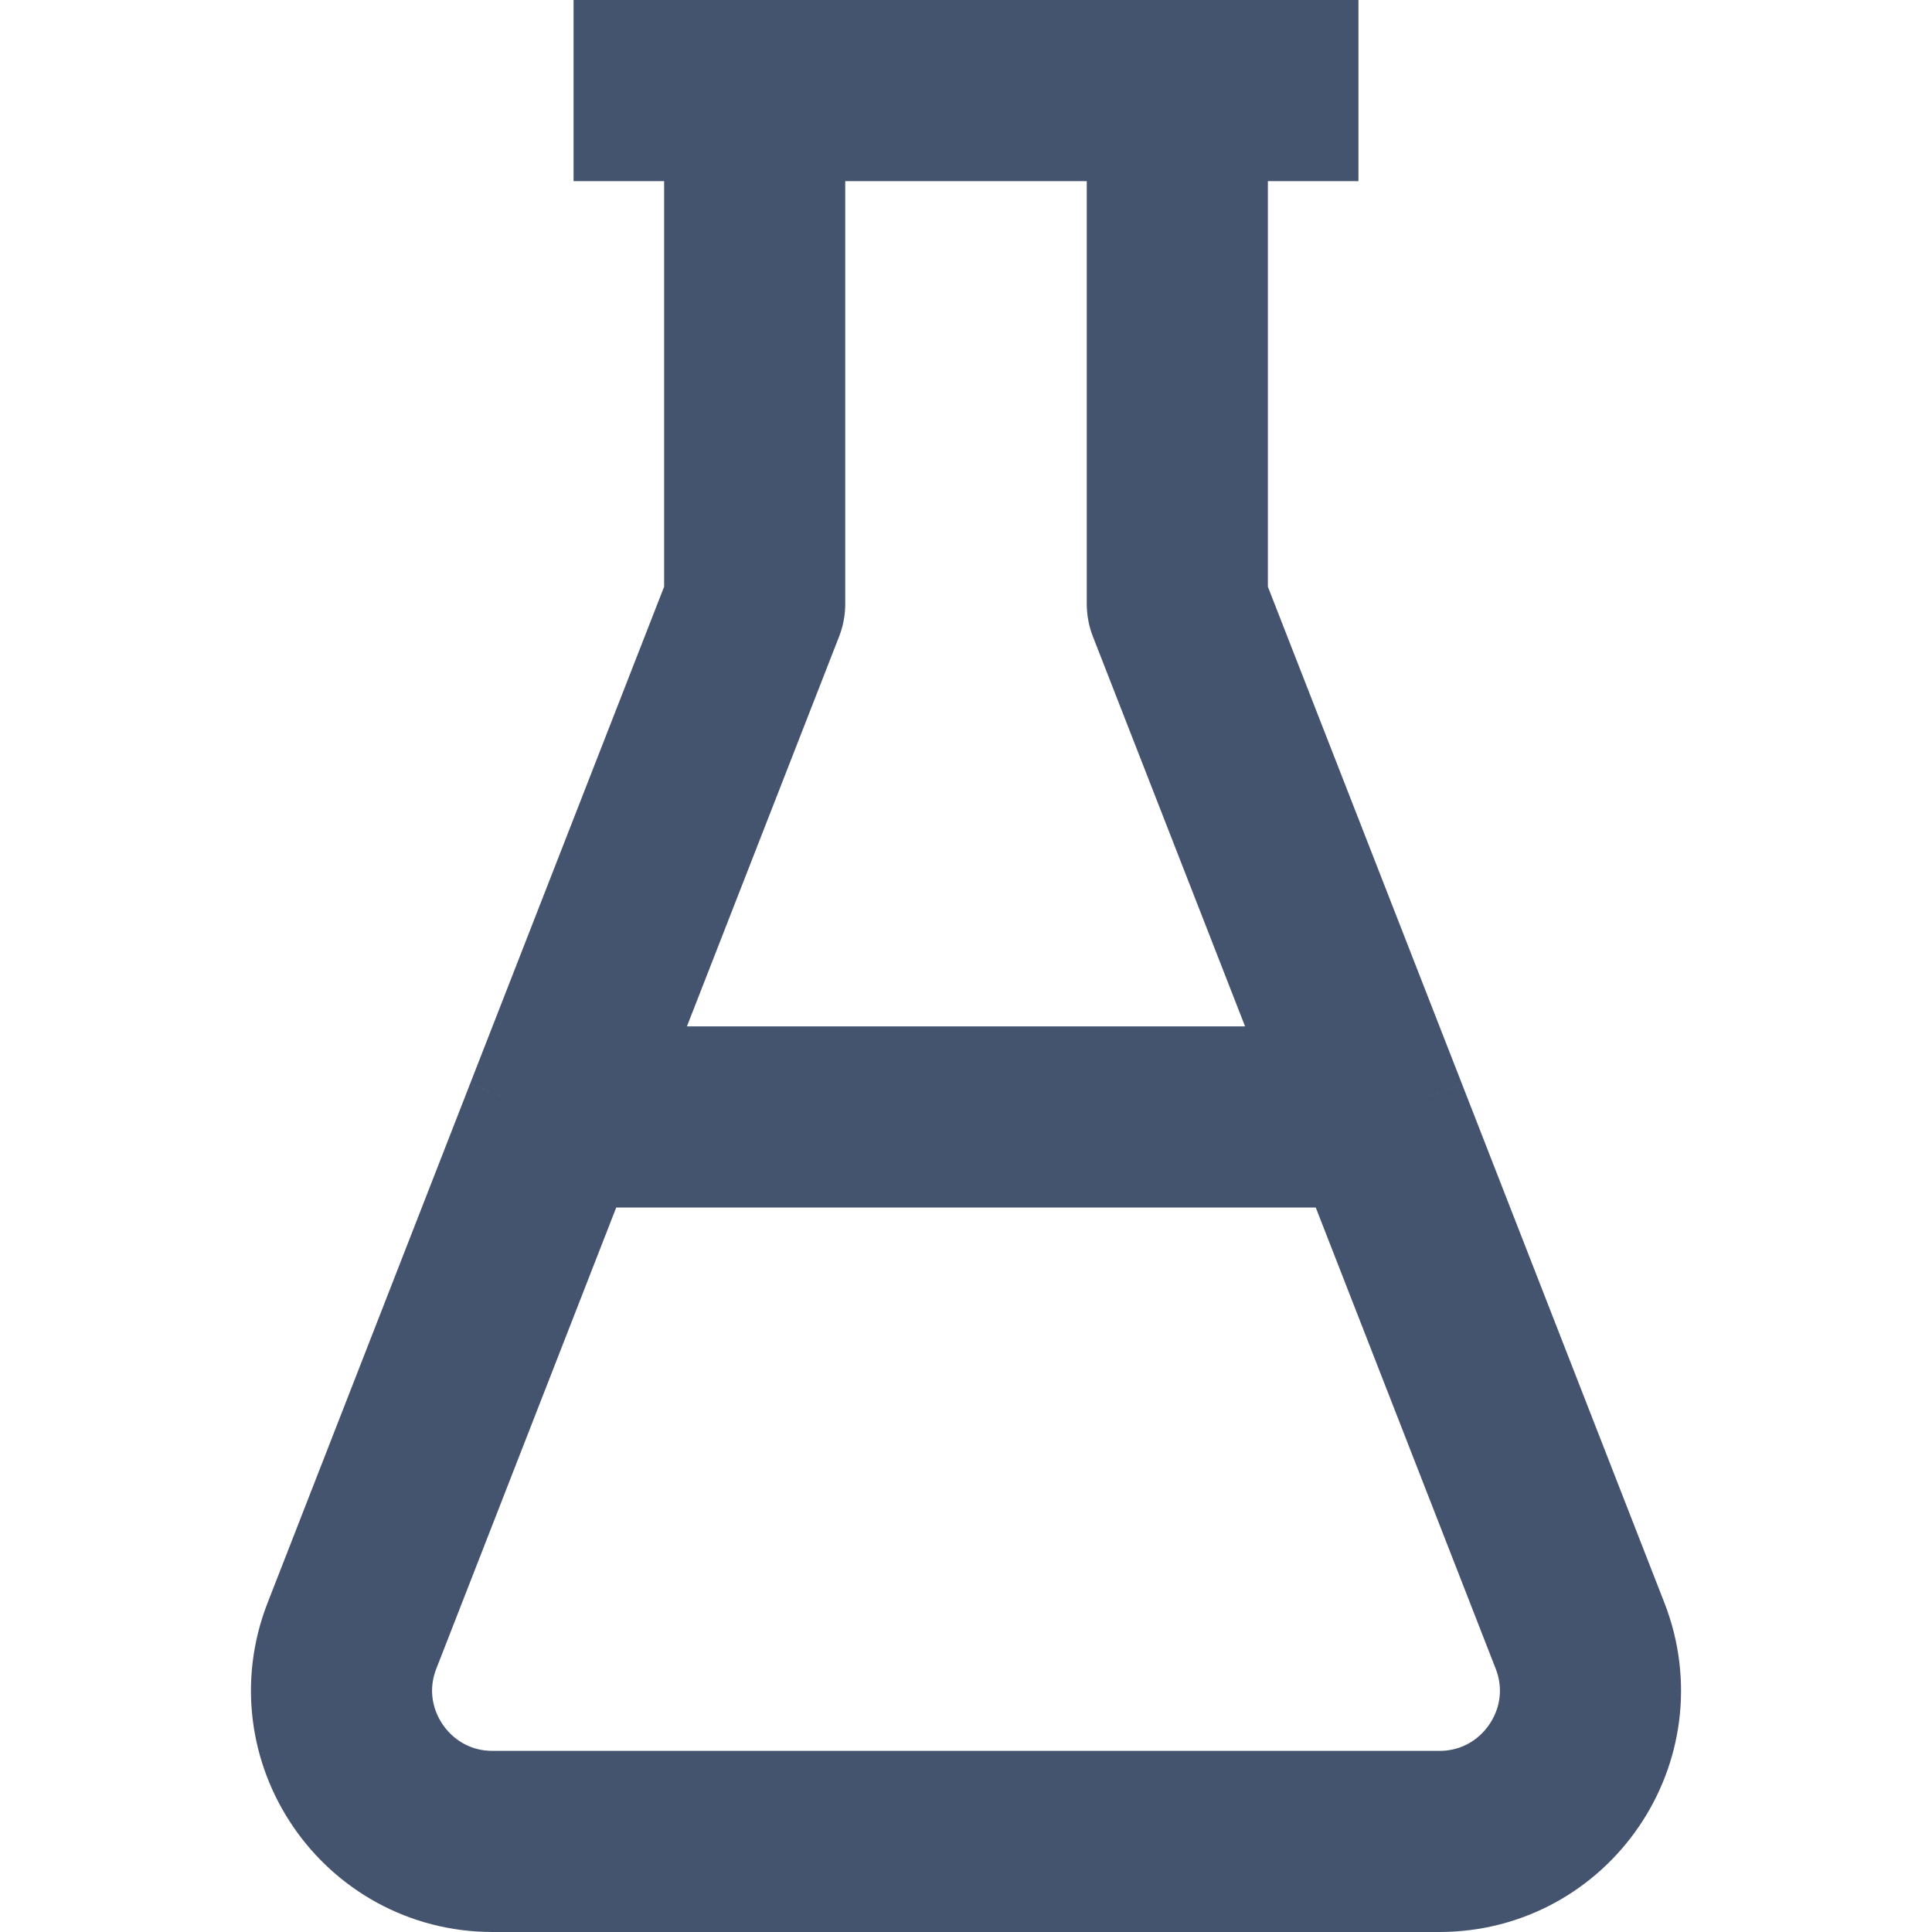 <svg width="16" height="16" viewBox="0 0 16 16" fill="none" xmlns="http://www.w3.org/2000/svg">
<path d="M9.75 0.75V5L11.409 9.25M9.75 0.75H6.25M9.75 0.75H11.25M6.25 0.75V5L4.591 9.25M6.25 0.75H4.75M4.591 9.25L2.915 13.546C2.595 14.365 3.2 15.25 4.08 15.25H11.92C12.8 15.25 13.405 14.365 13.085 13.546L11.409 9.25M4.591 9.25H11.409" stroke="#44546F" stroke-width="1.5" stroke-linejoin="round"/>
</svg>
